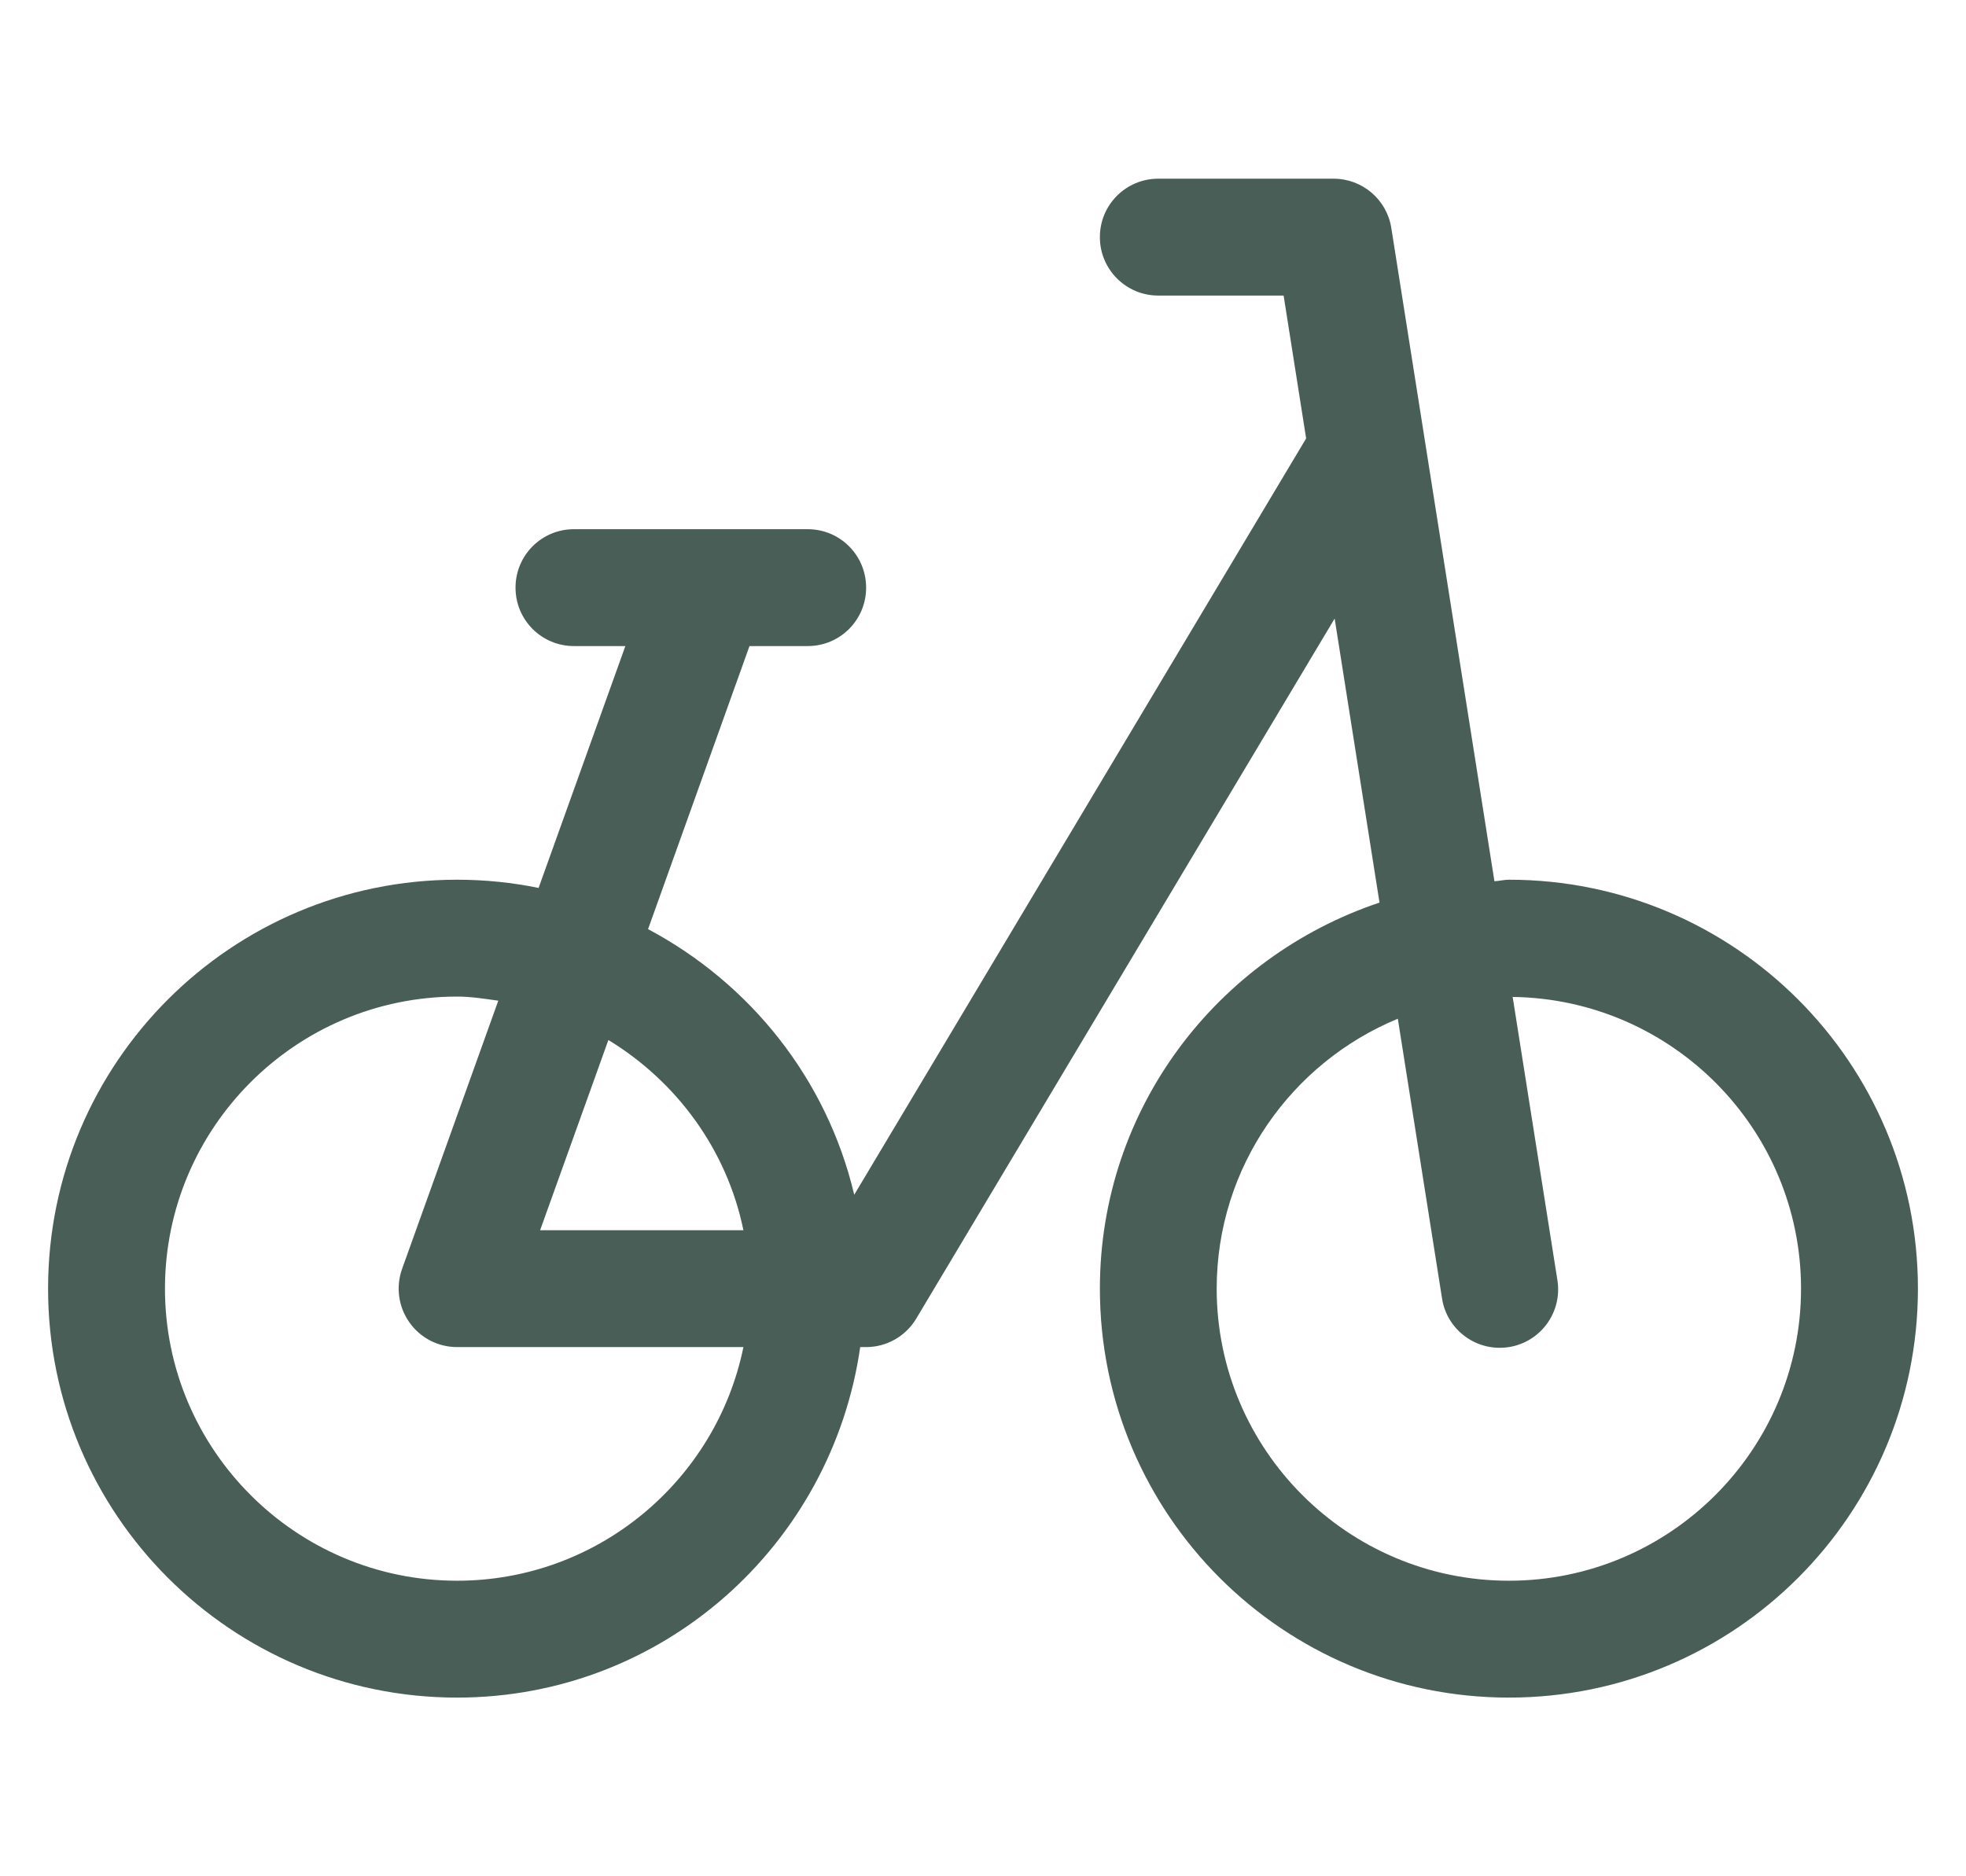 <svg width="22" height="21" viewBox="0 0 22 21" fill="none" xmlns="http://www.w3.org/2000/svg">
<g clip-path="url(#clip0_169_1191)">
<path d="M16.885 9.846C16.829 9.846 16.778 9.861 16.723 9.863L15.569 2.551C15.519 2.234 15.245 2 14.924 2H12.961C12.6 2 12.308 2.292 12.308 2.653V2.655C12.308 3.015 12.6 3.308 12.961 3.308H14.364L14.616 4.907L9.559 13.372C9.253 12.077 8.397 11.009 7.252 10.399L8.387 7.231H9.039C9.4 7.231 9.692 6.939 9.692 6.578V6.576C9.692 6.215 9.4 5.923 9.039 5.923H6.422C6.061 5.923 5.769 6.215 5.769 6.576V6.578C5.769 6.939 6.061 7.231 6.422 7.231H6.998L6.027 9.938C5.733 9.878 5.428 9.846 5.115 9.846C2.588 9.846 0.538 11.895 0.538 14.423C0.538 16.951 2.588 19 5.115 19C7.419 19 9.307 17.292 9.626 15.077H9.692C9.922 15.077 10.135 14.956 10.253 14.758L14.935 6.923L15.437 10.102C13.623 10.71 12.308 12.404 12.308 14.423C12.308 16.951 14.357 19 16.885 19C19.412 19 21.462 16.951 21.462 14.423C21.462 11.895 19.412 9.846 16.885 9.846ZM8.319 13.769H6.044L6.808 11.64C7.571 12.105 8.134 12.866 8.319 13.769ZM5.115 17.692C3.313 17.692 1.846 16.226 1.846 14.423C1.846 12.62 3.313 11.154 5.115 11.154C5.273 11.154 5.424 11.179 5.576 11.2L4.499 14.203C4.428 14.403 4.458 14.626 4.581 14.8C4.703 14.974 4.902 15.077 5.115 15.077H8.319C8.015 16.567 6.694 17.692 5.115 17.692ZM16.885 17.692C15.082 17.692 13.615 16.226 13.615 14.423C13.615 13.06 14.455 11.892 15.642 11.402L16.137 14.534C16.163 14.705 16.258 14.858 16.398 14.96C16.537 15.062 16.713 15.104 16.885 15.077C17.241 15.021 17.484 14.686 17.428 14.33L16.927 11.158C18.71 11.182 20.154 12.636 20.154 14.423C20.154 16.226 18.687 17.692 16.885 17.692Z" fill="#495E57"/>
</g>
<defs>
<clipPath id="clip0_169_1191">
<rect width="21" height="21" fill="white" transform="translate(0.5)"/>
</clipPath>
</defs>
</svg>
